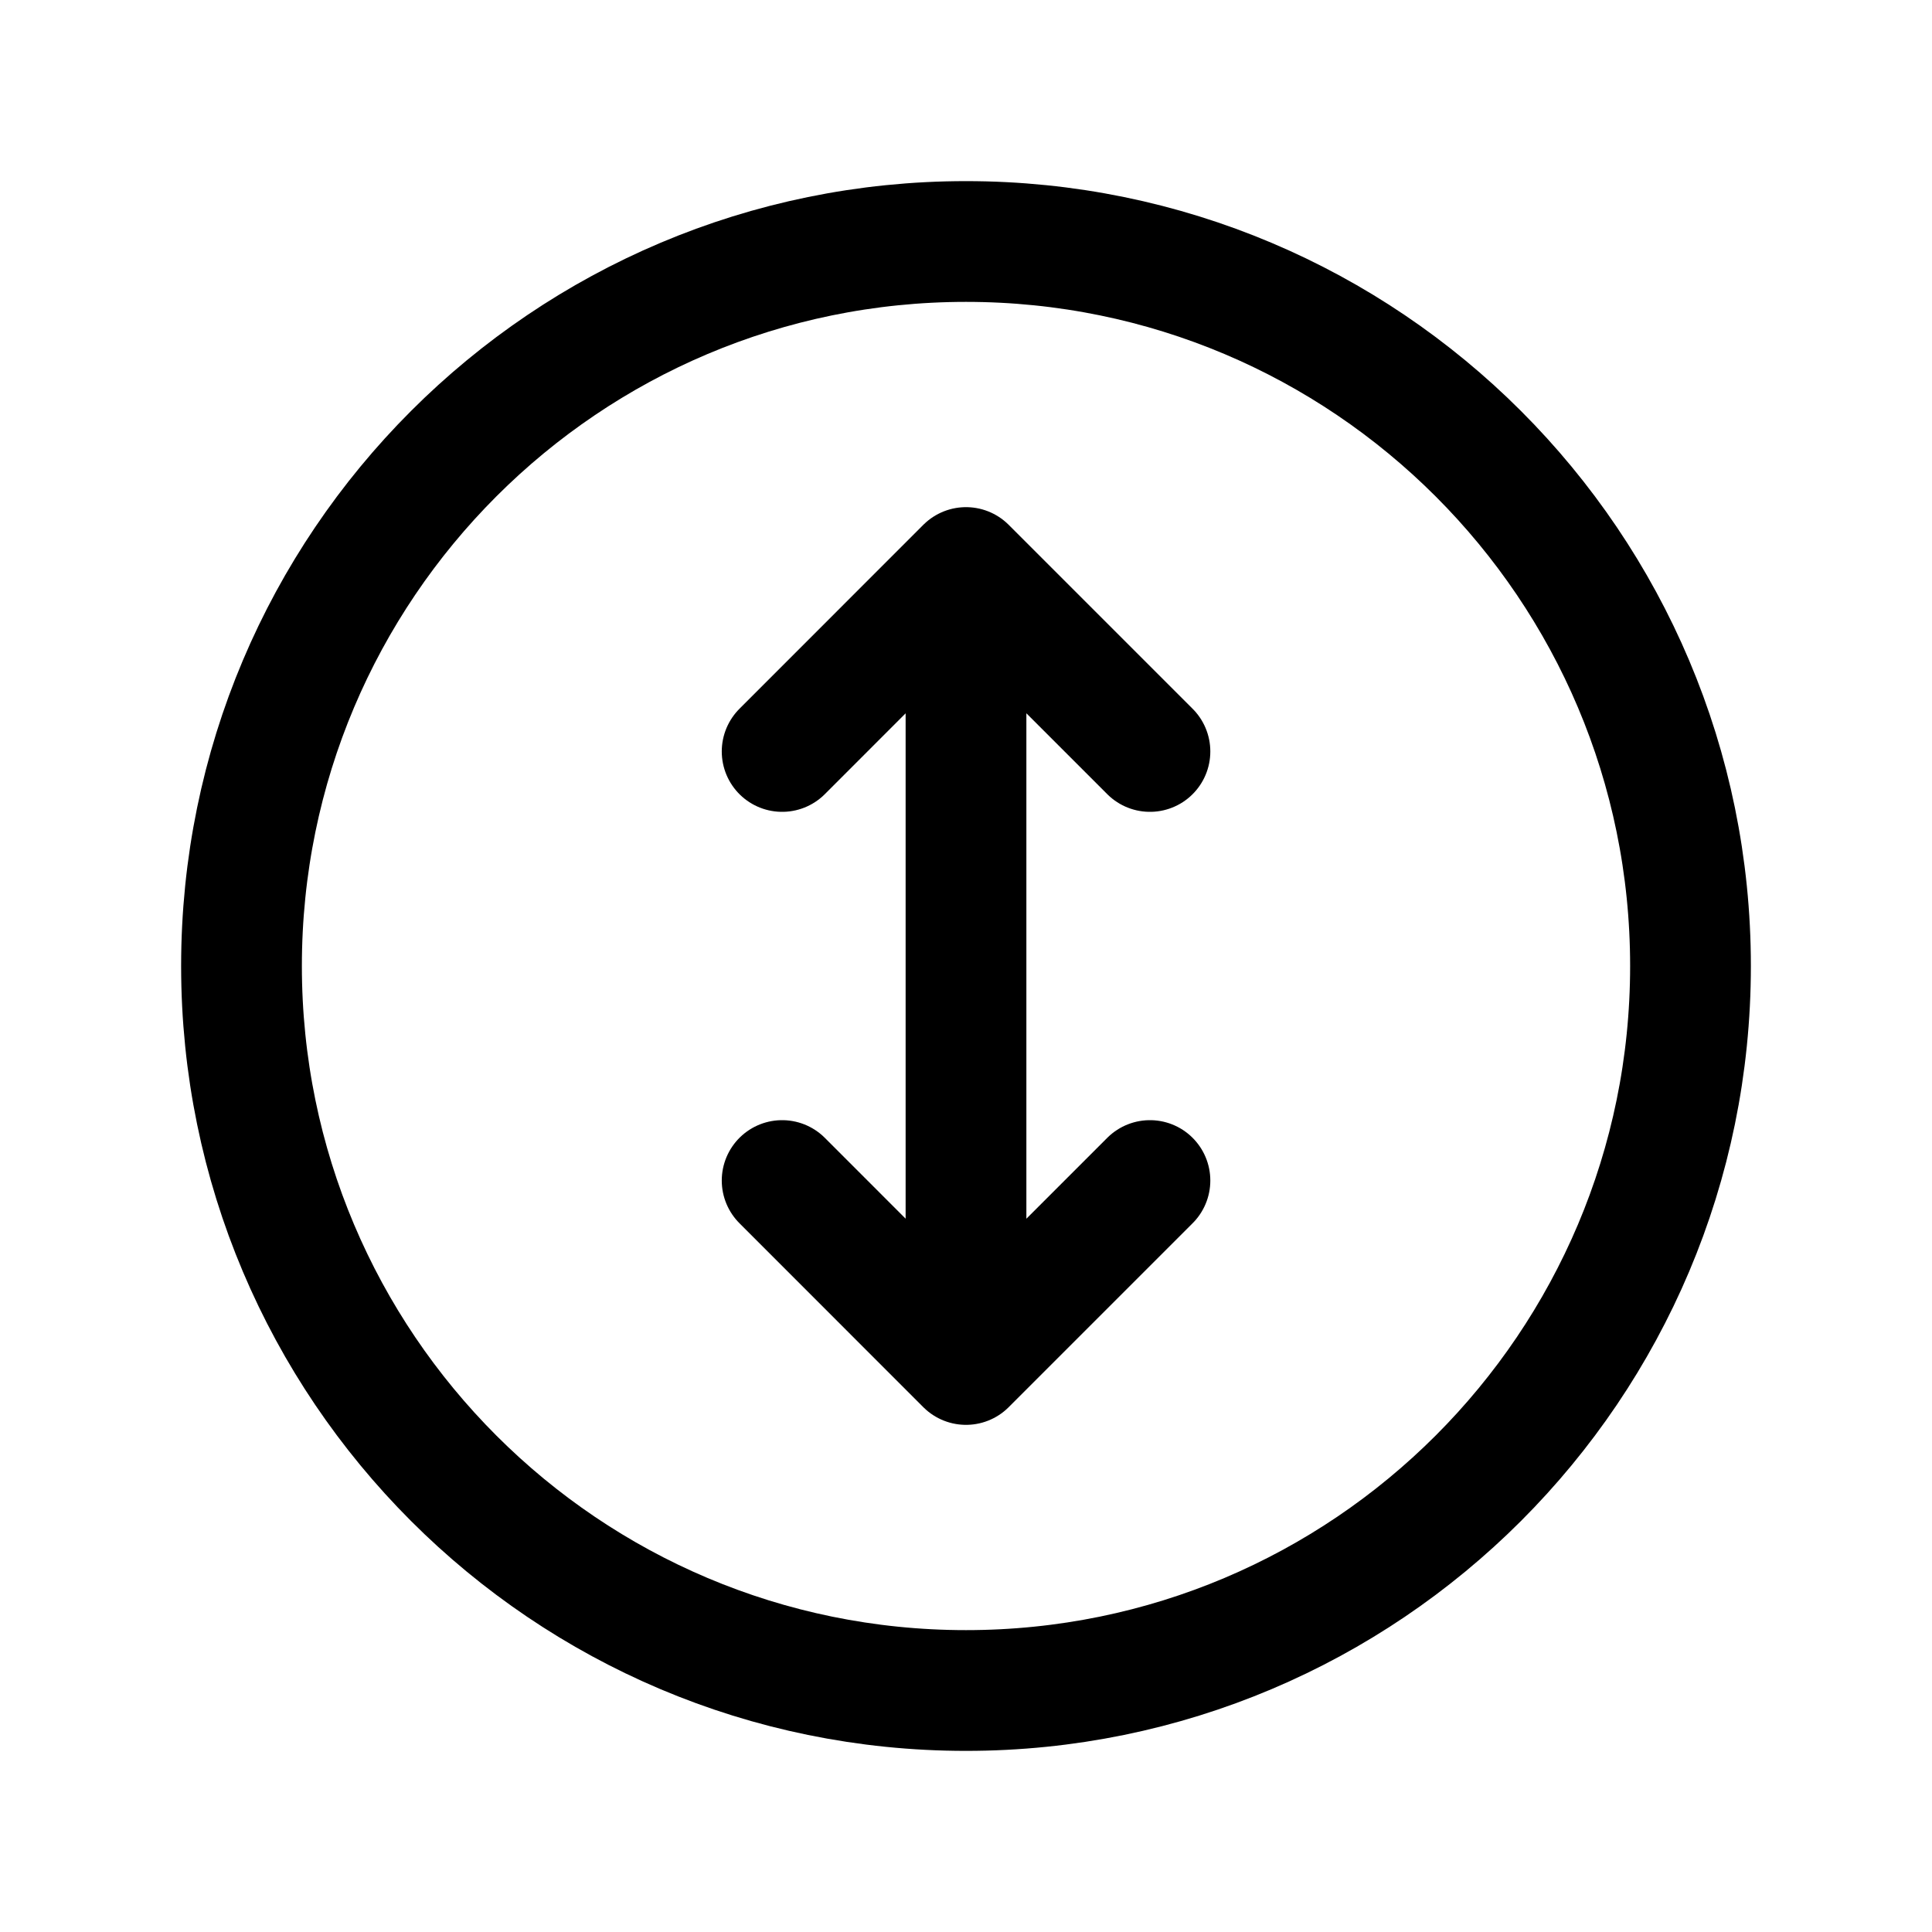 <svg width="24" height="24" viewBox="0 0 24 24" fill="none" xmlns="http://www.w3.org/2000/svg">
<path d="M12 21C7.029 21 3 16.97 3 12C3 7.029 7.029 3 12 3C16.971 3 21 7.029 21 12C21 16.97 16.971 21 12 21Z" stroke="black" stroke-width="1.5" stroke-linecap="round" stroke-linejoin="round"/>
<path d="M9.716 9.335L12 7.05M12 7.05L14.285 9.335M12 7.05V16.95M9.716 14.665L12 16.95M12 16.95L14.285 14.665" stroke="black" stroke-width="1.5" stroke-linecap="round" stroke-linejoin="round"/>
</svg>